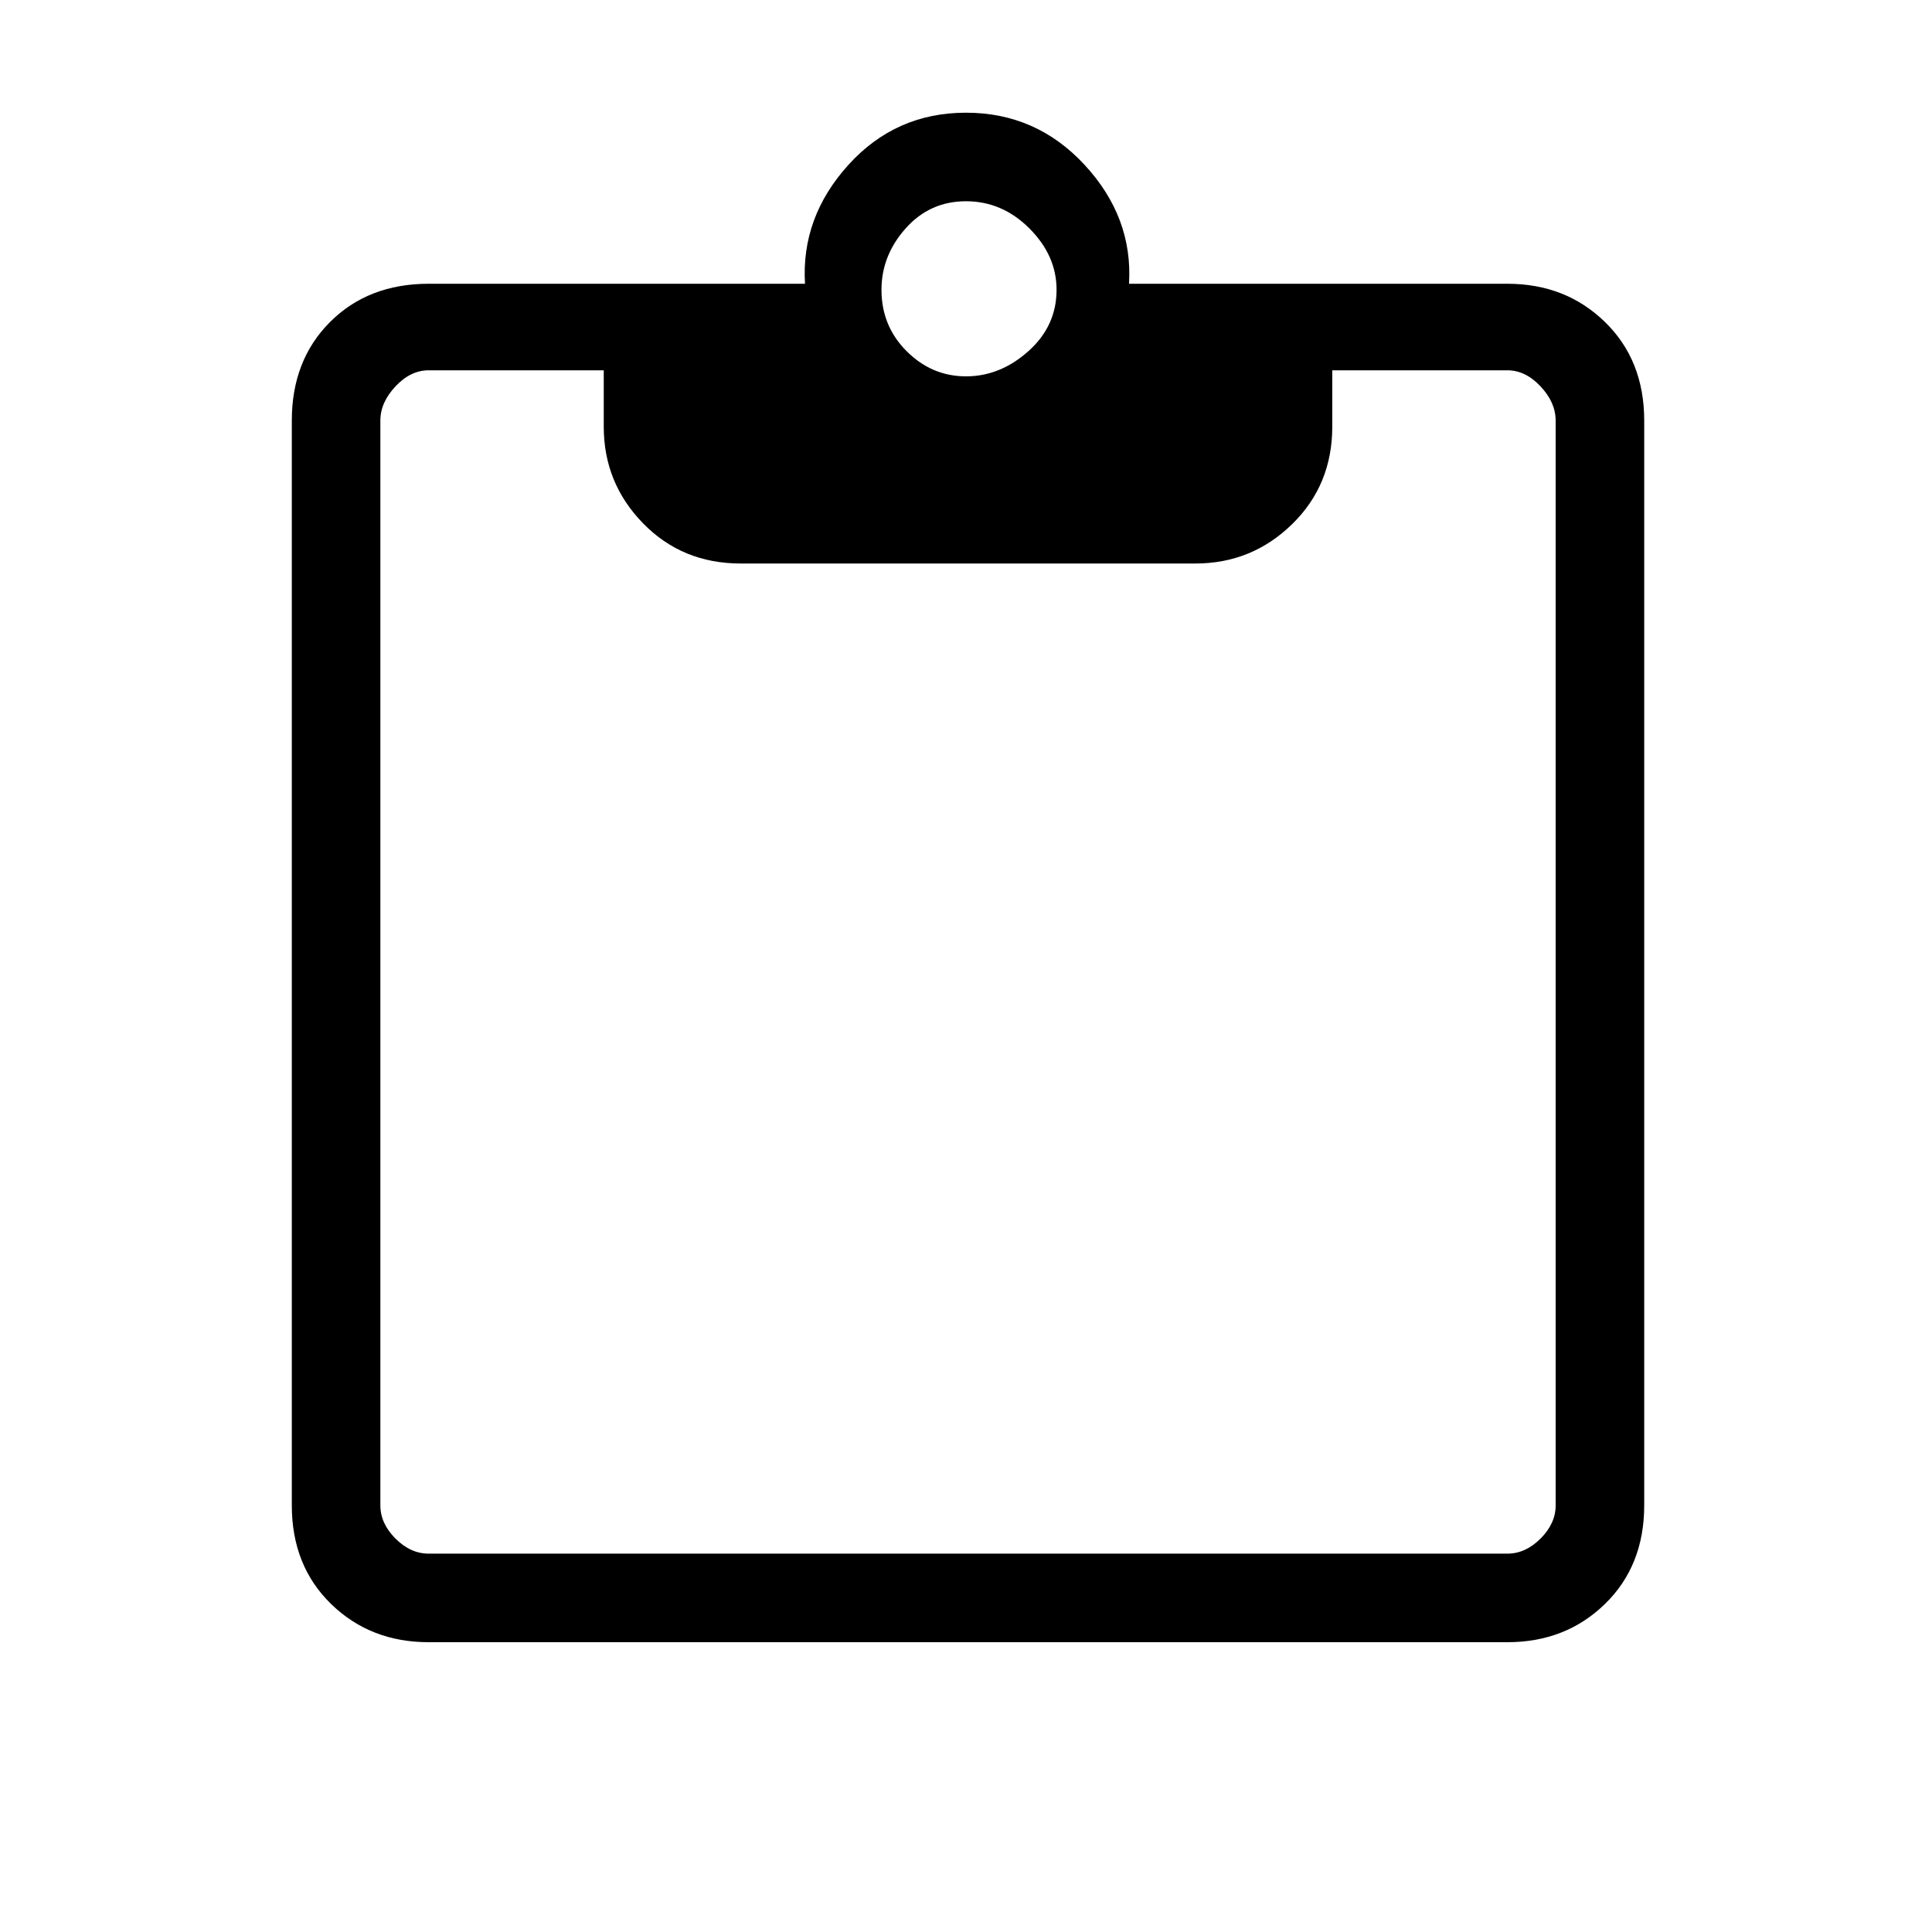 <svg xmlns="http://www.w3.org/2000/svg" height="48" width="48"><path d="M10.65 40.8Q9.2 40.8 8.225 39.85Q7.25 38.9 7.25 37.4V10.45Q7.25 8.95 8.2 8Q9.15 7.05 10.65 7.05H20Q19.9 5.4 21.075 4.1Q22.25 2.8 24 2.8Q25.75 2.8 26.95 4.1Q28.15 5.4 28.05 7.05H37.45Q38.9 7.05 39.875 8Q40.85 8.95 40.85 10.45V37.4Q40.85 38.9 39.875 39.85Q38.9 40.8 37.45 40.8ZM10.65 38.6H37.45Q37.9 38.6 38.275 38.225Q38.65 37.85 38.65 37.4V10.45Q38.65 10 38.275 9.6Q37.9 9.2 37.45 9.2H33.1V10.6Q33.1 12.05 32.1 13.025Q31.1 14 29.7 14H18.4Q16.95 14 15.975 13Q15 12 15 10.6V9.2H10.65Q10.2 9.2 9.825 9.6Q9.45 10 9.45 10.45V37.4Q9.45 37.85 9.825 38.225Q10.2 38.6 10.65 38.6ZM24 9.35Q24.85 9.35 25.55 8.725Q26.25 8.1 26.25 7.2Q26.25 6.35 25.575 5.675Q24.9 5 24 5Q23.1 5 22.5 5.675Q21.9 6.35 21.9 7.2Q21.9 8.1 22.525 8.725Q23.15 9.35 24 9.35Z"/></svg>